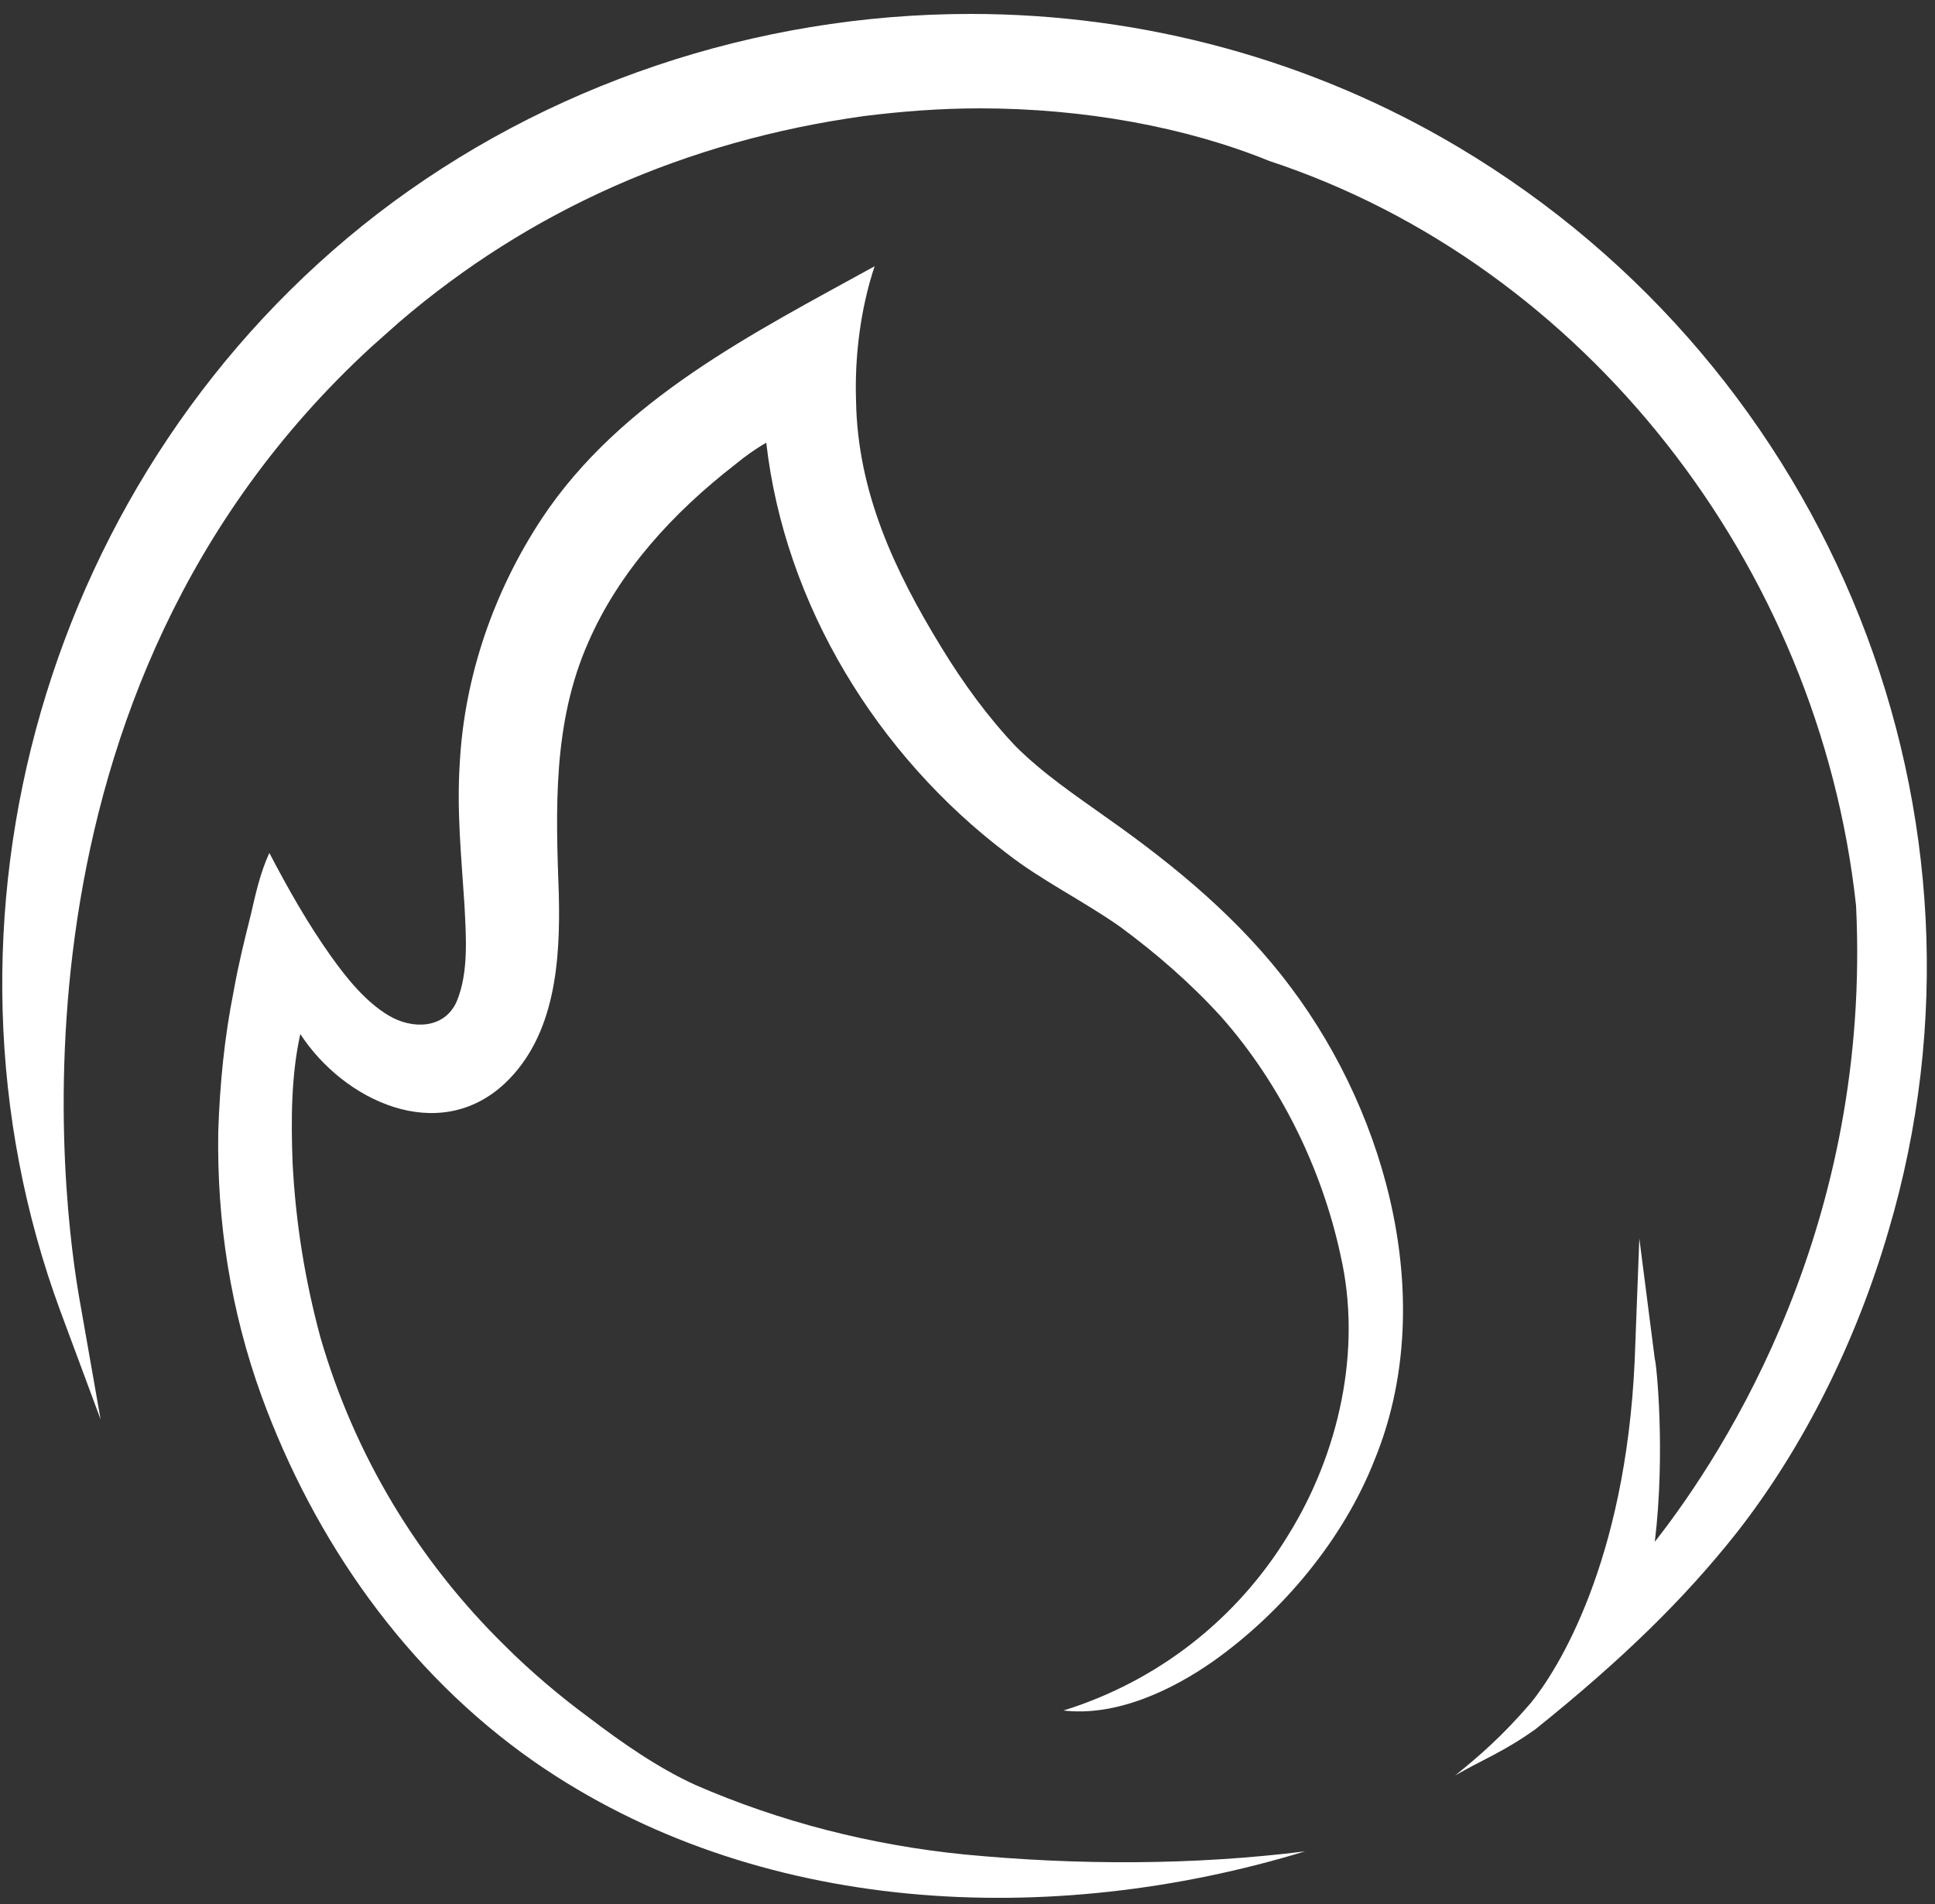 <svg width="125px" height="123px" viewBox="1088 444 125 123" version="1.1" xmlns="http://www.w3.org/2000/svg" xmlns:xlink="http://www.w3.org/1999/xlink">
    <rect x="1088" y="444" width="125" height="123" fill="#333333" stroke="none"/>
    <!-- Generator: Sketch 42 (36781) - http://www.bohemiancoding.com/sketch -->
    <desc>Created with Sketch.</desc>
    <defs></defs>
    <g id="Group" stroke="none" stroke-width="1" fill="none" fill-rule="evenodd" transform="translate(1088, 444)">
        <path d="M94.2,9.5 C84.8,3.9 73.9,0.9 62.7,0.9 C48.8,0.9 35.2,5.5 24.4,13.8 C3,30.3 -5.4,59.5 3.9,84.7 L6.5,91.7 L5.2,84.3 C4,77.8 -0.4,44.8 24,22.4 L24,22.4 L25.8,20.8 C34.2,13.6 44.3,9.1 55.8,7.5 C58.2,7.2 60.7,7 63.3,7 C70,7 76.6,8.2 82,10.4 C102.3,17.1 117.5,36.4 119.9,58.5 C120.9,79 111.6,93.6 106.9,99.6 C107.6,93.8 107,88 106.9,87.8 L105.9,80 L105.6,87.9 C105,101 100.6,107.9 98.9,110 C97,112.2 95.6,113.4 94,114.7 C95.7,113.7 97.1,113.2 99.2,111.7 L99.2,111.7 C104.8,107.2 108.8,103.3 112.2,99 C116.5,93.5 119.9,86.7 122,79.5 C129.9,52.8 118.4,23.9 94.2,9.5 Z" id="Shape" fill="#FFFFFF" fill-rule="nonzero"></path>
        <path d="M62.3,119.8 C56.3,119.2 50.4,117.7 44.9,115.3 C42.5,114.2 40.2,112.6 38.1,111 C36.2,109.6 34.3,108 32.6,106.3 C27,100.8 22.9,94 20.7,86.4 C19.7,82.7 19.1,79 18.9,75.1 C18.8,72.4 18.8,69.5 19.4,66.8 C22.2,71.1 28.3,74 32.6,70 C35.9,66.9 36.2,62 36.1,57.8 C35.9,52.3 35.7,46.7 38,41.5 C40,36.9 43.5,33.1 47.5,30 C48.1,29.5 48.8,29 49.5,28.6 C50.7,39.1 56.7,48.8 65,55.1 C67.3,56.9 70,58.2 72.4,59.9 C74.7,61.6 76.9,63.5 78.9,65.7 C82.7,70 85.4,75.5 86.6,81.1 C88,87.2 86.5,93.9 83.2,99.2 C79.9,104.6 74.8,108.6 68.7,110.5 C72.1,110.9 75.7,109.2 78.4,107.3 C82.9,104.1 86.8,99.4 88.8,94.3 C92.9,84.3 89.7,72.2 83.4,63.8 C80.2,59.5 76,56 71.6,52.9 C69.5,51.4 67.4,50 65.6,48.2 C63.8,46.3 62.2,44.1 60.8,41.8 C57.8,36.9 55.4,31.8 55.3,25.9 C55.2,23 55.6,19.9 56.5,17.2 C48.7,21.5 40.1,25.8 35,33.5 C31.9,38.2 30,43.7 29.7,49.3 C29.5,52.4 29.8,55.3 30,58.4 C30.1,60.4 30.3,62.8 29.5,64.7 C28.7,66.5 26.6,66.5 25.1,65.6 C23.6,64.7 22.4,63.2 21.4,61.8 C19.9,59.7 18.6,57.4 17.4,55.1 C16.8,56.4 16.5,57.8 16.2,59.1 C15.8,60.7 15.4,62.3 15.1,64 C14.5,67 14.2,70 14.1,73.1 C14,78.9 14.9,84.7 16.9,90.2 C20.3,99.5 26.2,108 34.5,113.8 C48.9,123.8 67.9,124.6 84.3,119.6 C77.1,120.5 69.6,120.5 62.3,119.8 Z" id="Shape" fill="#FFFFFF" fill-rule="nonzero"></path>
    </g>
</svg>